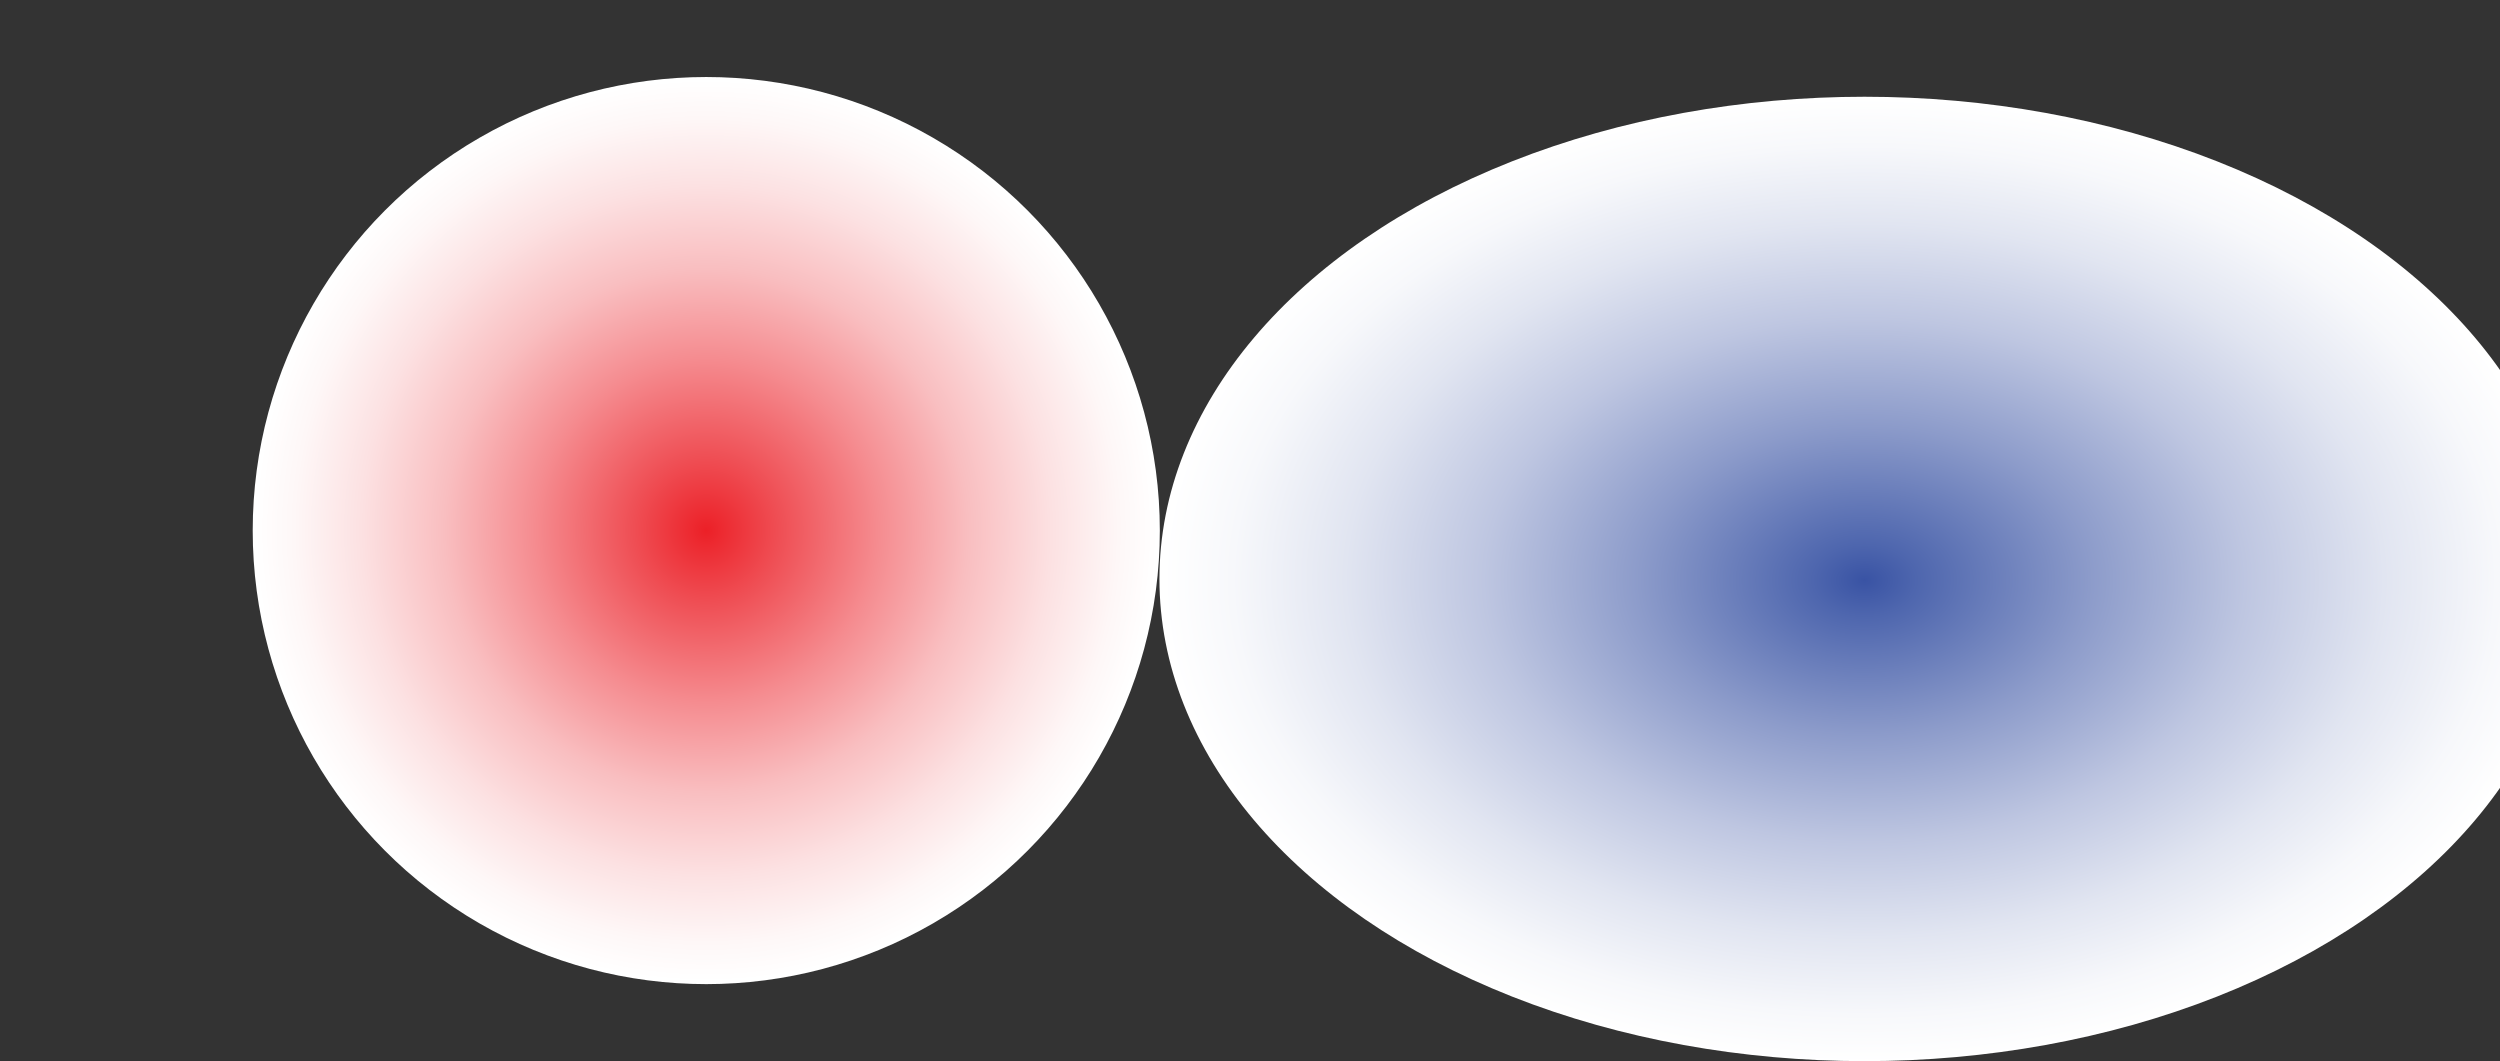 <?xml version="1.0" encoding="utf-8"?>
<!-- Generator: Adobe Illustrator 28.1.0, SVG Export Plug-In . SVG Version: 6.00 Build 0)  -->
<svg version="1.1" id="Layer_1" xmlns="http://www.w3.org/2000/svg" xmlns:xlink="http://www.w3.org/1999/xlink" x="0px" y="0px"
	 viewBox="0 0 646 274.2" style="enable-background:new 0 0 646 274.2;" xml:space="preserve">
<rect x="0" y="0" width="646" height="274.2" fill="#333333" stroke="none"/>
<style type="text/css">
	.st0{fill:url(#SVGID_1_);}
	.st1{fill:url(#SVGID_00000163031357101158893900000002046904103102518148_);}
</style>
<radialGradient id="SVGID_1_" cx="182.47" cy="138.91" r="143.92" gradientTransform="matrix(1 0 0 -1 0 276)" gradientUnits="userSpaceOnUse">
	<stop  offset="0" style="stop-color:#EC2027"/>
	<stop  offset="0.13" style="stop-color:#EF4E54"/>
	<stop  offset="0.31" style="stop-color:#F58C90"/>
	<stop  offset="0.47" style="stop-color:#F9BEC0"/>
	<stop  offset="0.62" style="stop-color:#FCE1E2"/>
	<stop  offset="0.74" style="stop-color:#FEF7F7"/>
	<stop  offset="0.81" style="stop-color:#FFFFFF"/>
</radialGradient>
<circle class="st0" cx="182.5" cy="137.1" r="117.2"/>
<radialGradient id="SVGID_00000070107577788939893540000009197885816042321064_" cx="472.81" cy="166.62" r="212.67" gradientTransform="matrix(1.052 0 0 -0.723 -15.6 270.418)" gradientUnits="userSpaceOnUse">
	<stop  offset="0" style="stop-color:#3953A4"/>
	<stop  offset="6.000000e-02" style="stop-color:#4E66AE"/>
	<stop  offset="0.26" style="stop-color:#8C9BCA"/>
	<stop  offset="0.44" style="stop-color:#BEC6E1"/>
	<stop  offset="0.6" style="stop-color:#E1E5F1"/>
	<stop  offset="0.73" style="stop-color:#F7F8FB"/>
	<stop  offset="0.81" style="stop-color:#FFFFFF"/>
</radialGradient>
<ellipse style="fill:url(#SVGID_00000070107577788939893540000009197885816042321064_);" cx="481.8" cy="149.6" rx="182.2" ry="124.6"/>
</svg>
